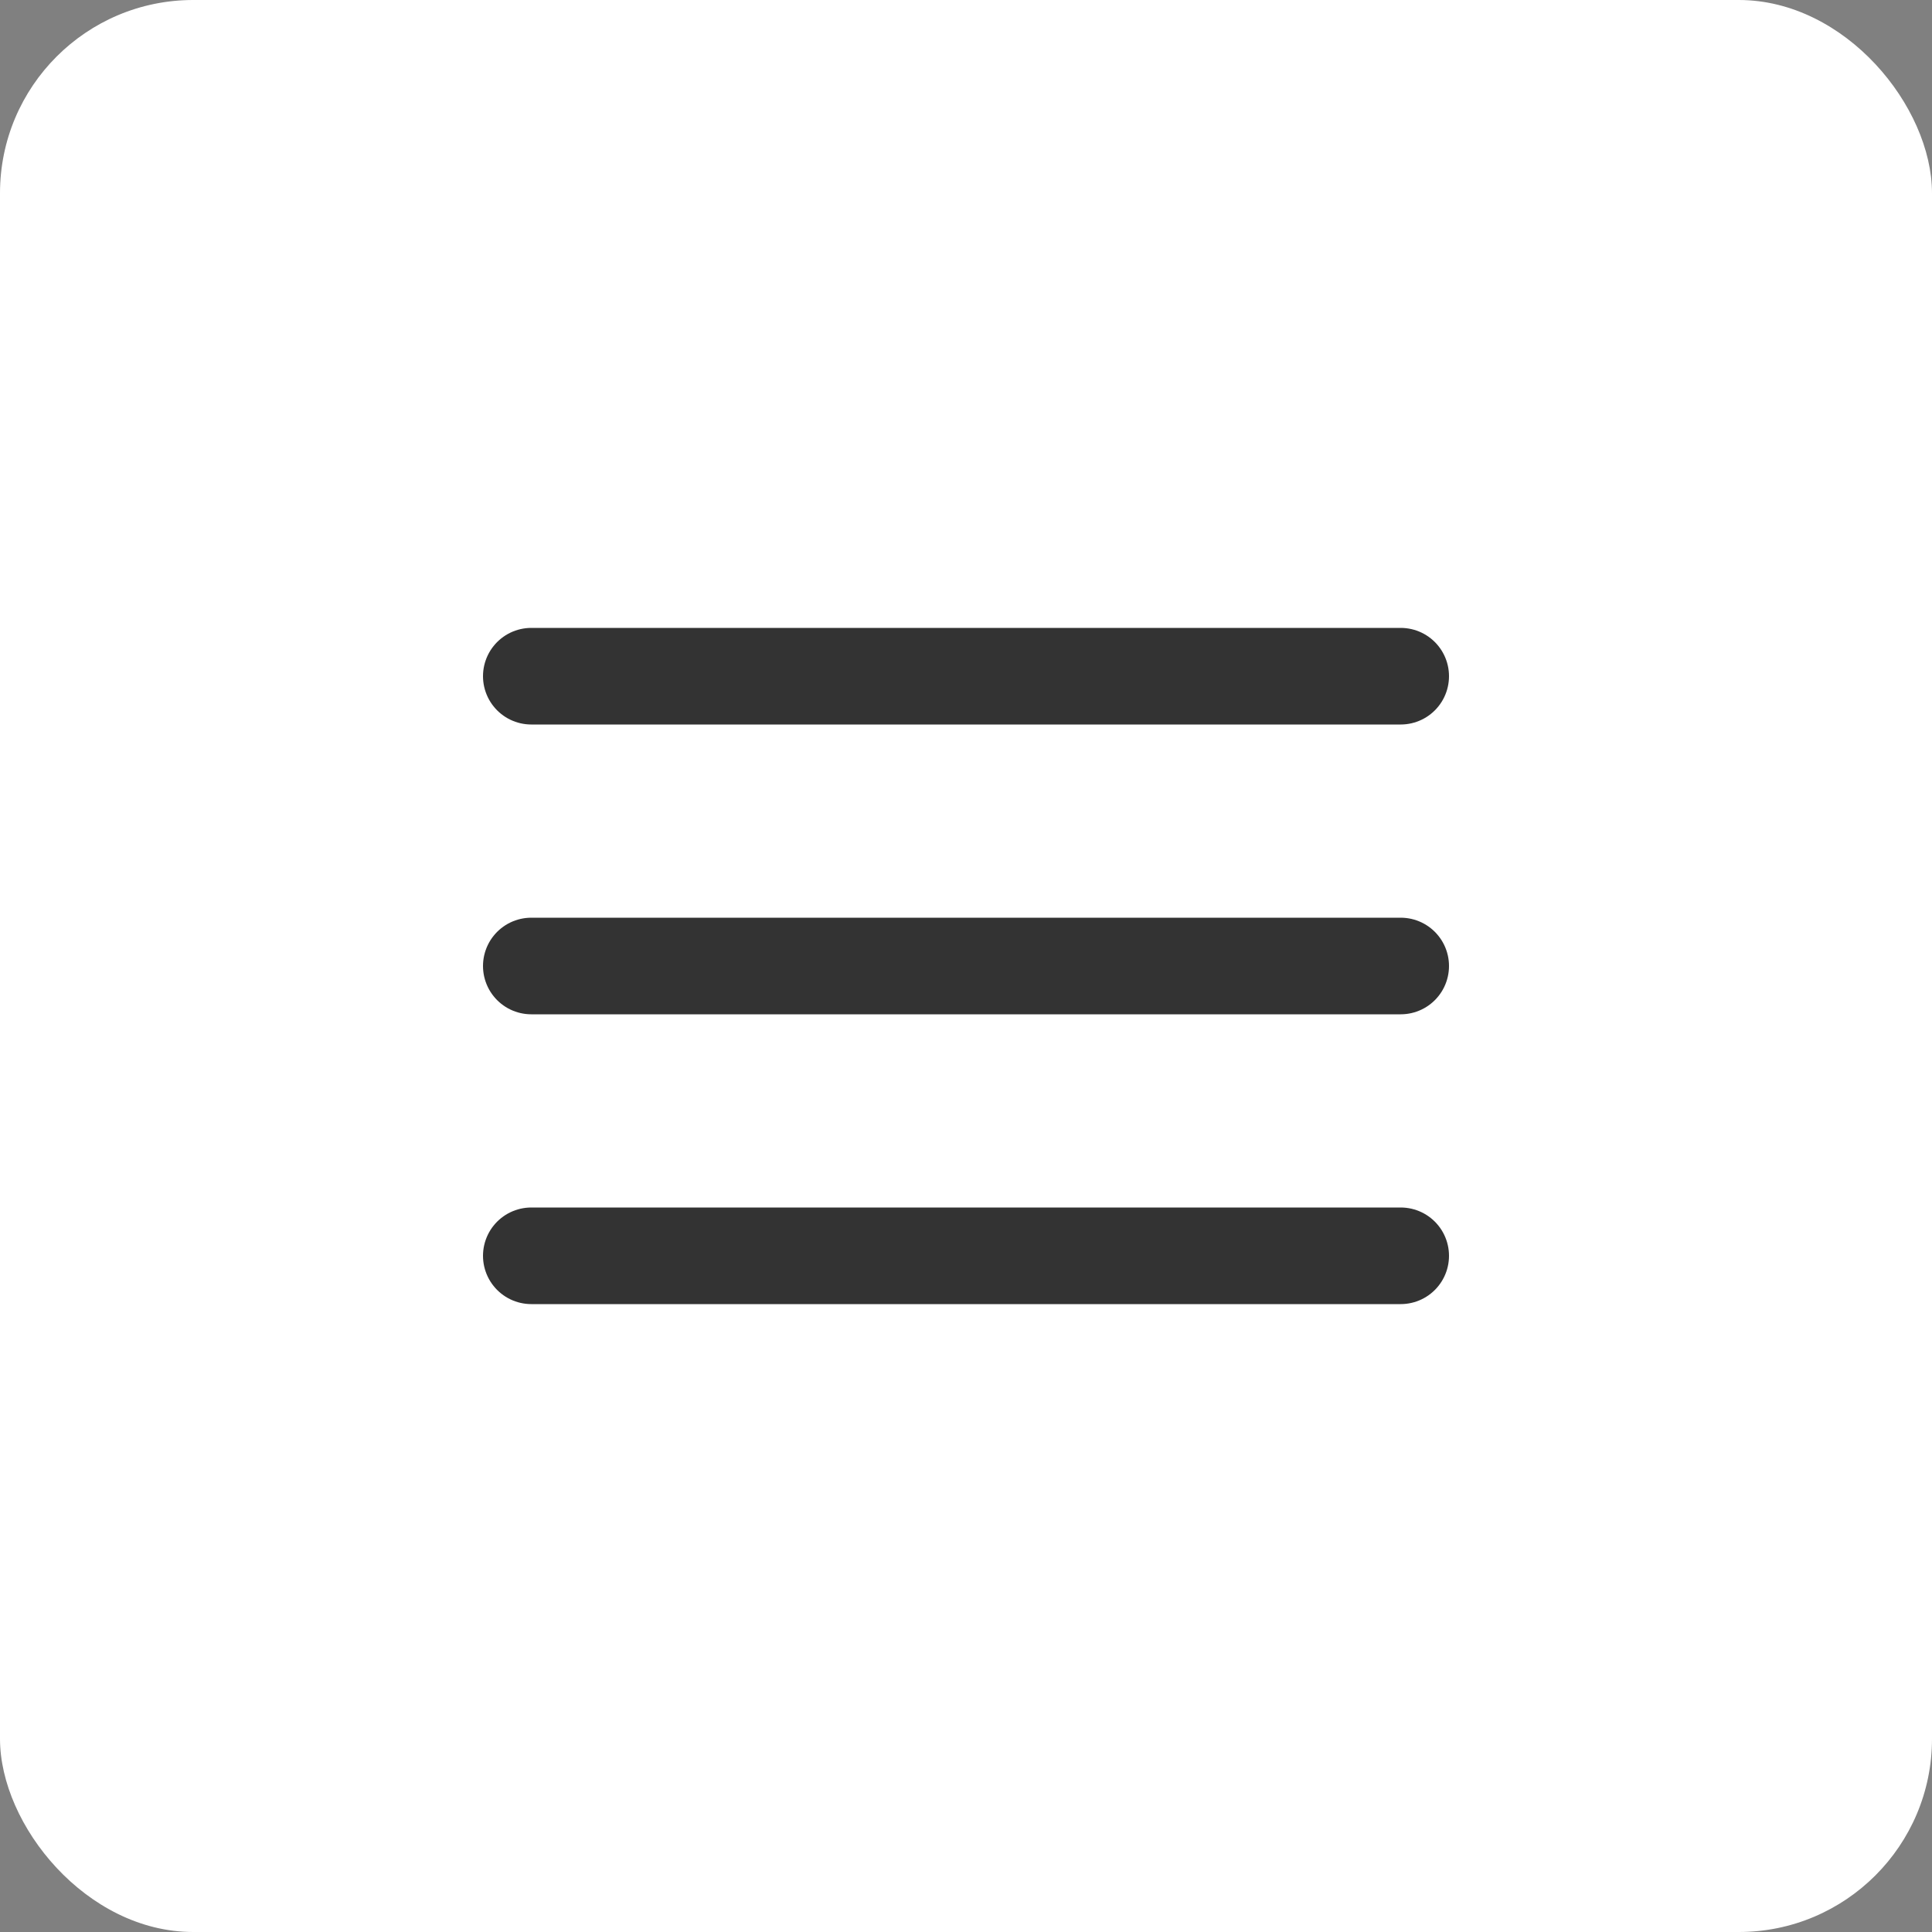 <svg width="40" height="40" viewBox="0 0 40 40" fill="none" xmlns="http://www.w3.org/2000/svg">
<rect x="0" y="0" width="40" height="40" fill="#808080" stroke="none"/>
<rect width="40" height="40" rx="4" fill="white"/>
<path d="M11 20H29" stroke="#333333" stroke-width="2" stroke-linecap="round" stroke-linejoin="round"/>
<path d="M11 14H29" stroke="#333333" stroke-width="2" stroke-linecap="round" stroke-linejoin="round"/>
<path d="M11 26H29" stroke="#333333" stroke-width="2" stroke-linecap="round" stroke-linejoin="round"/>
</svg>
